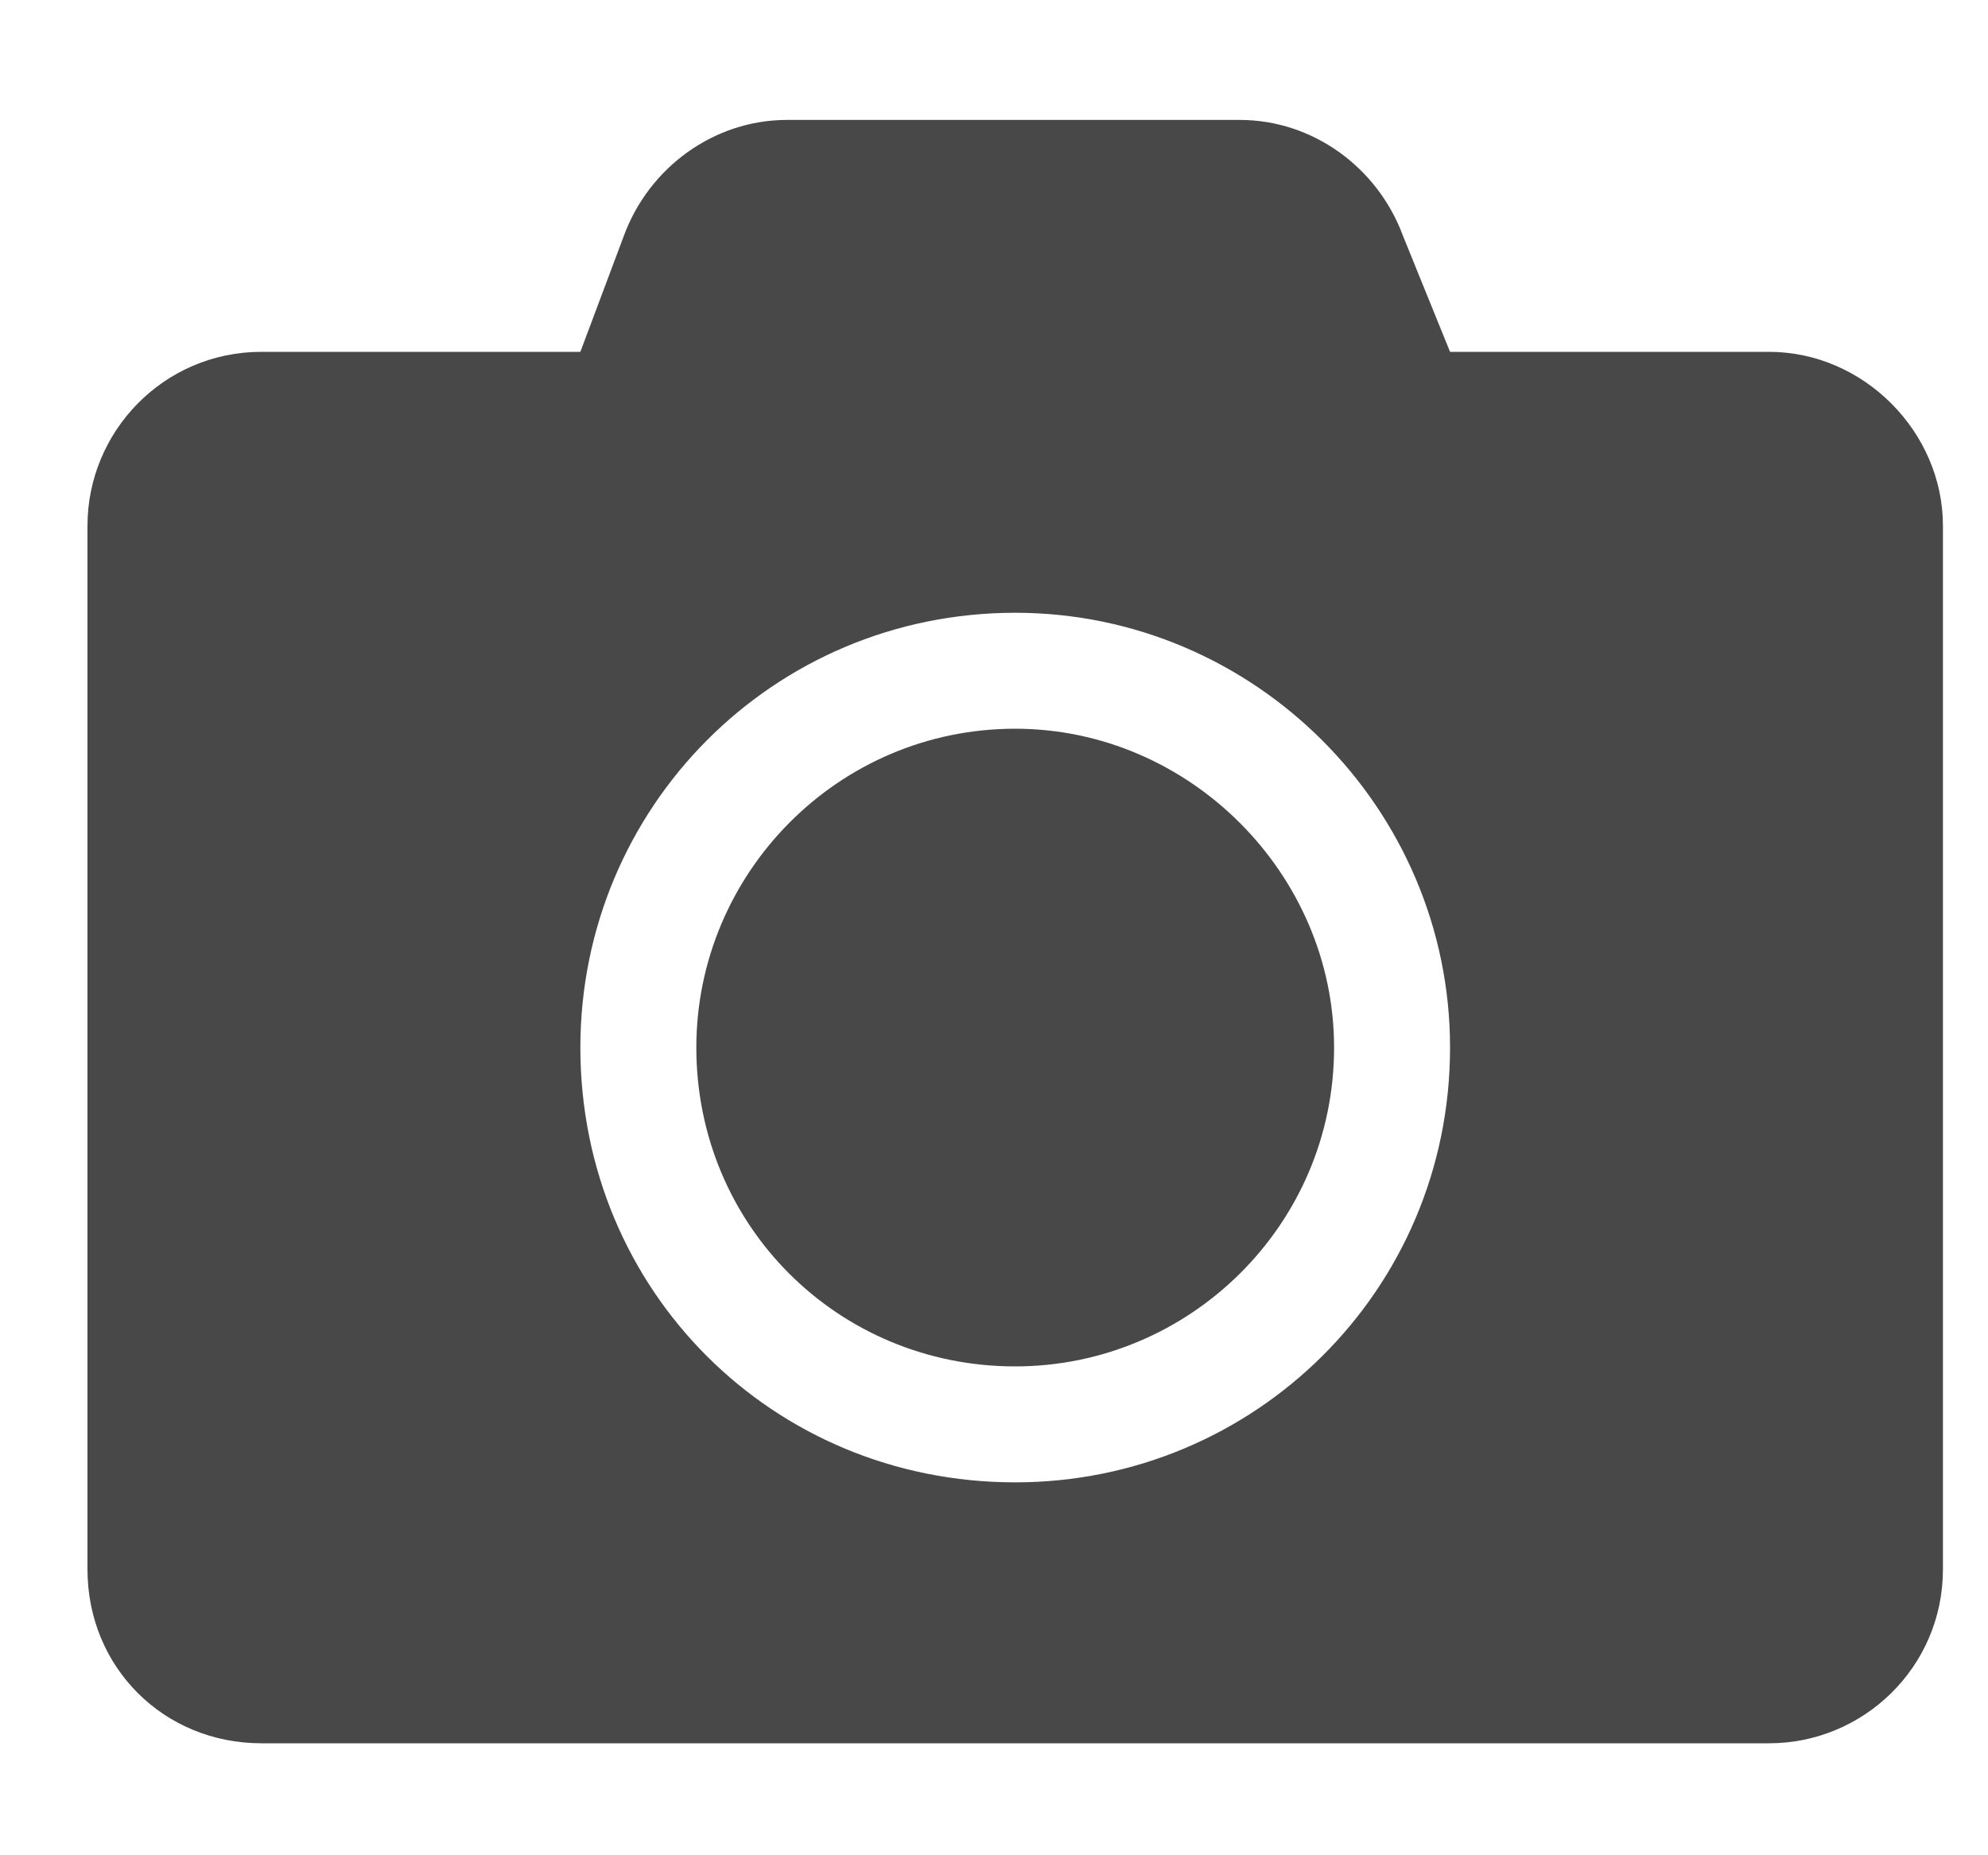 <svg width="15" height="14" viewBox="0 0 15 14" fill="none" xmlns="http://www.w3.org/2000/svg">
<path d="M14.66 3.968V11.842C14.66 12.581 14.059 13.155 13.348 13.155H1.973C1.234 13.155 0.66 12.581 0.66 11.842V3.968C0.66 3.257 1.234 2.655 1.973 2.655H4.379L4.707 1.78C4.898 1.26 5.391 0.905 5.937 0.905H9.355C9.902 0.905 10.394 1.26 10.586 1.78L10.941 2.655H13.348C14.059 2.655 14.66 3.257 14.66 3.968ZM10.941 7.905C10.941 6.1 9.465 4.624 7.66 4.624C5.828 4.624 4.379 6.1 4.379 7.905C4.379 9.737 5.828 11.186 7.66 11.186C9.465 11.186 10.941 9.737 10.941 7.905ZM10.066 7.905C10.066 9.245 8.973 10.311 7.66 10.311C6.32 10.311 5.254 9.245 5.254 7.905C5.254 6.593 6.32 5.499 7.66 5.499C8.973 5.499 10.066 6.593 10.066 7.905Z" fill="#484848"/>
</svg>
